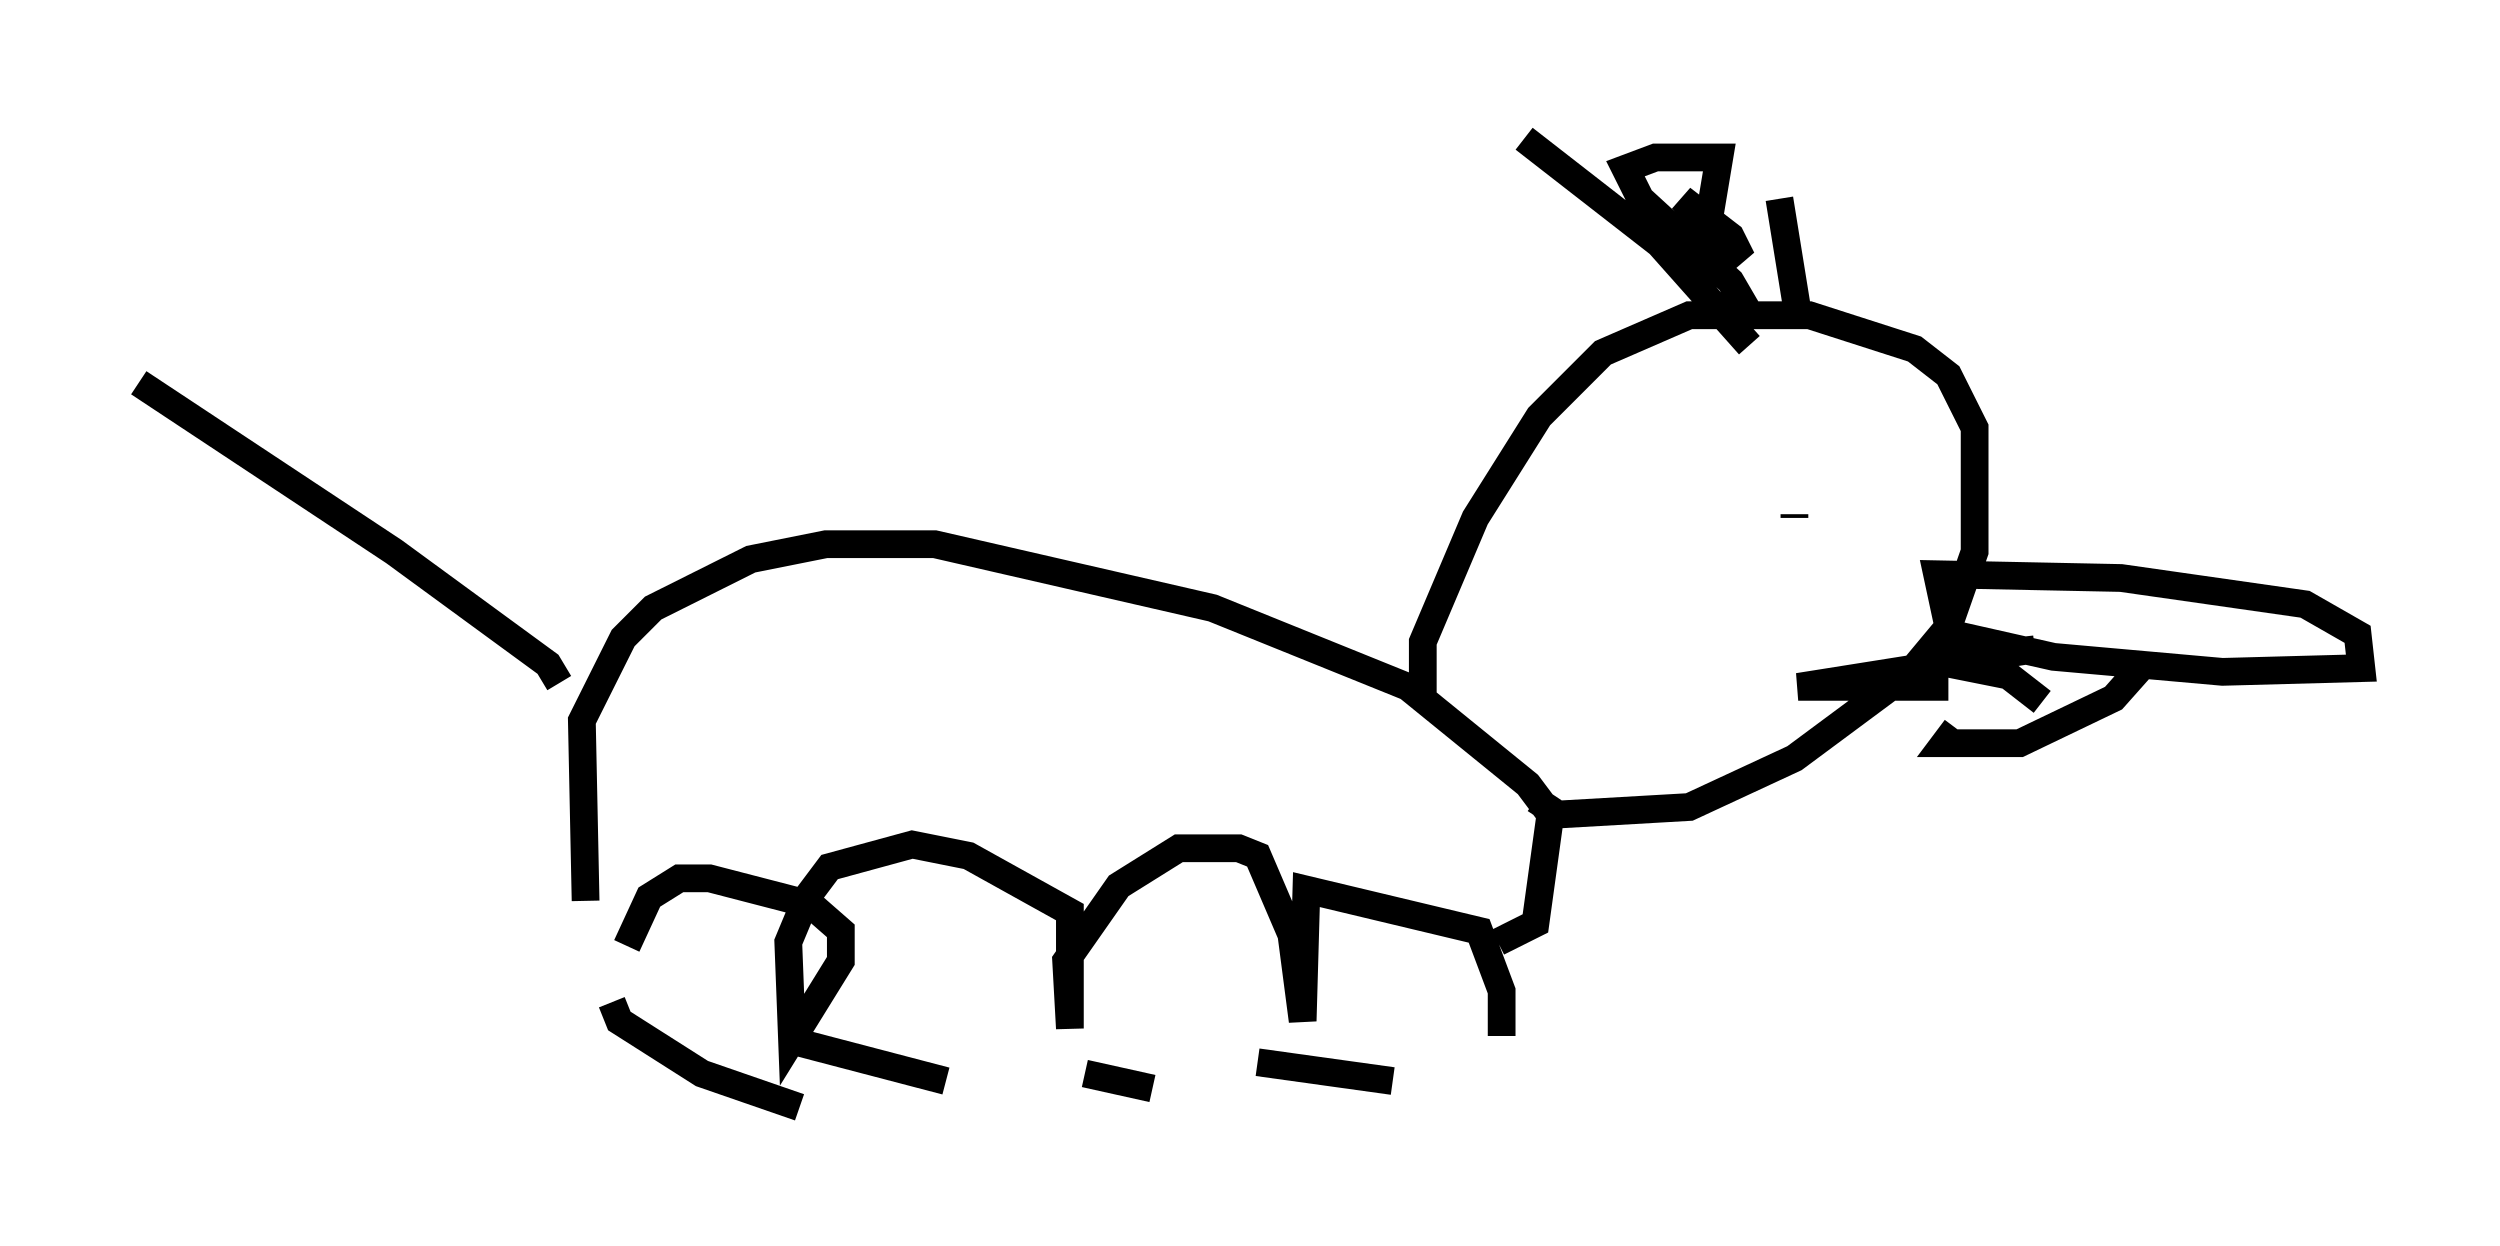 <?xml version="1.0" encoding="utf-8" ?>
<svg baseProfile="full" height="44.912" version="1.1" width="90.107" xmlns="http://www.w3.org/2000/svg" xmlns:ev="http://www.w3.org/2001/xml-events" xmlns:xlink="http://www.w3.org/1999/xlink"><defs /><rect fill="white" height="44.912" width="90.107" x="0" y="0" /><path d="M22.726, 36.393 m-0.135, -2.3 l0.812, -1.759 1.083, -0.677 l1.083, 0.0 3.654, 0.947 l1.083, 0.947 0.0, 1.083 l-1.759, 2.842 -0.135, -3.518 l0.677, -1.624 0.812, -1.083 l2.977, -0.812 2.03, 0.406 l3.654, 2.03 0.0, 4.195 l-0.135, -2.436 1.894, -2.706 l2.165, -1.353 2.165, 0.0 l0.677, 0.271 1.218, 2.842 l0.406, 3.112 0.135, -4.736 l6.225, 1.488 0.812, 2.165 l0.0, 1.624 m-33.017, -4.871 l-0.135, -6.495 1.488, -2.977 l1.083, -1.083 3.518, -1.759 l2.706, -0.541 3.924, 0.0 l10.013, 2.3 7.036, 2.842 l4.33, 3.518 0.812, 1.083 l-0.541, 3.924 -1.353, 0.677 m-2.706, -8.66 l0.0, -2.165 1.894, -4.465 l2.3, -3.654 2.3, -2.3 l3.112, -1.353 4.33, 0.0 l3.789, 1.218 1.218, 0.947 l0.947, 1.894 0.0, 4.465 l-0.947, 2.706 -1.353, 1.624 l-4.195, 3.112 -3.789, 1.759 l-4.736, 0.271 -0.812, -0.541 m14.479, -6.089 l4.195, 0.947 6.089, 0.541 l5.007, -0.135 -0.135, -1.218 l-1.894, -1.083 -6.631, -0.947 l-6.631, -0.135 0.406, 1.894 m-5.548, -3.924 l0.0, -0.135 m5.819, 7.713 l-0.406, 0.541 2.706, 0.0 l3.383, -1.624 1.083, -1.218 m-7.036, 0.812 l-5.413, 0.0 8.525, -1.353 l-3.654, 0.406 2.706, 0.541 l1.218, 0.947 m-53.45, -0.677 l-0.406, -0.677 -5.548, -4.059 l-9.202, -6.089 m58.051, -1.353 l-3.248, -3.654 -4.871, -3.789 m9.878, 6.36 l-0.677, -4.195 m-0.812, 4.601 l-0.947, -1.624 -3.248, -2.977 l-0.541, -1.083 1.083, -0.406 l2.3, 0.0 -0.406, 2.436 l-0.947, -0.947 1.759, 1.353 l0.406, 0.812 -1.894, -1.353 m-38.836, 28.146 l0.271, 0.677 2.977, 1.894 l3.518, 1.218 m-0.406, -2.436 l5.683, 1.488 m5.007, -0.271 l2.436, 0.541 m3.789, -0.947 l4.871, 0.677 " fill="none" stroke="black" stroke-width="1" /></svg>